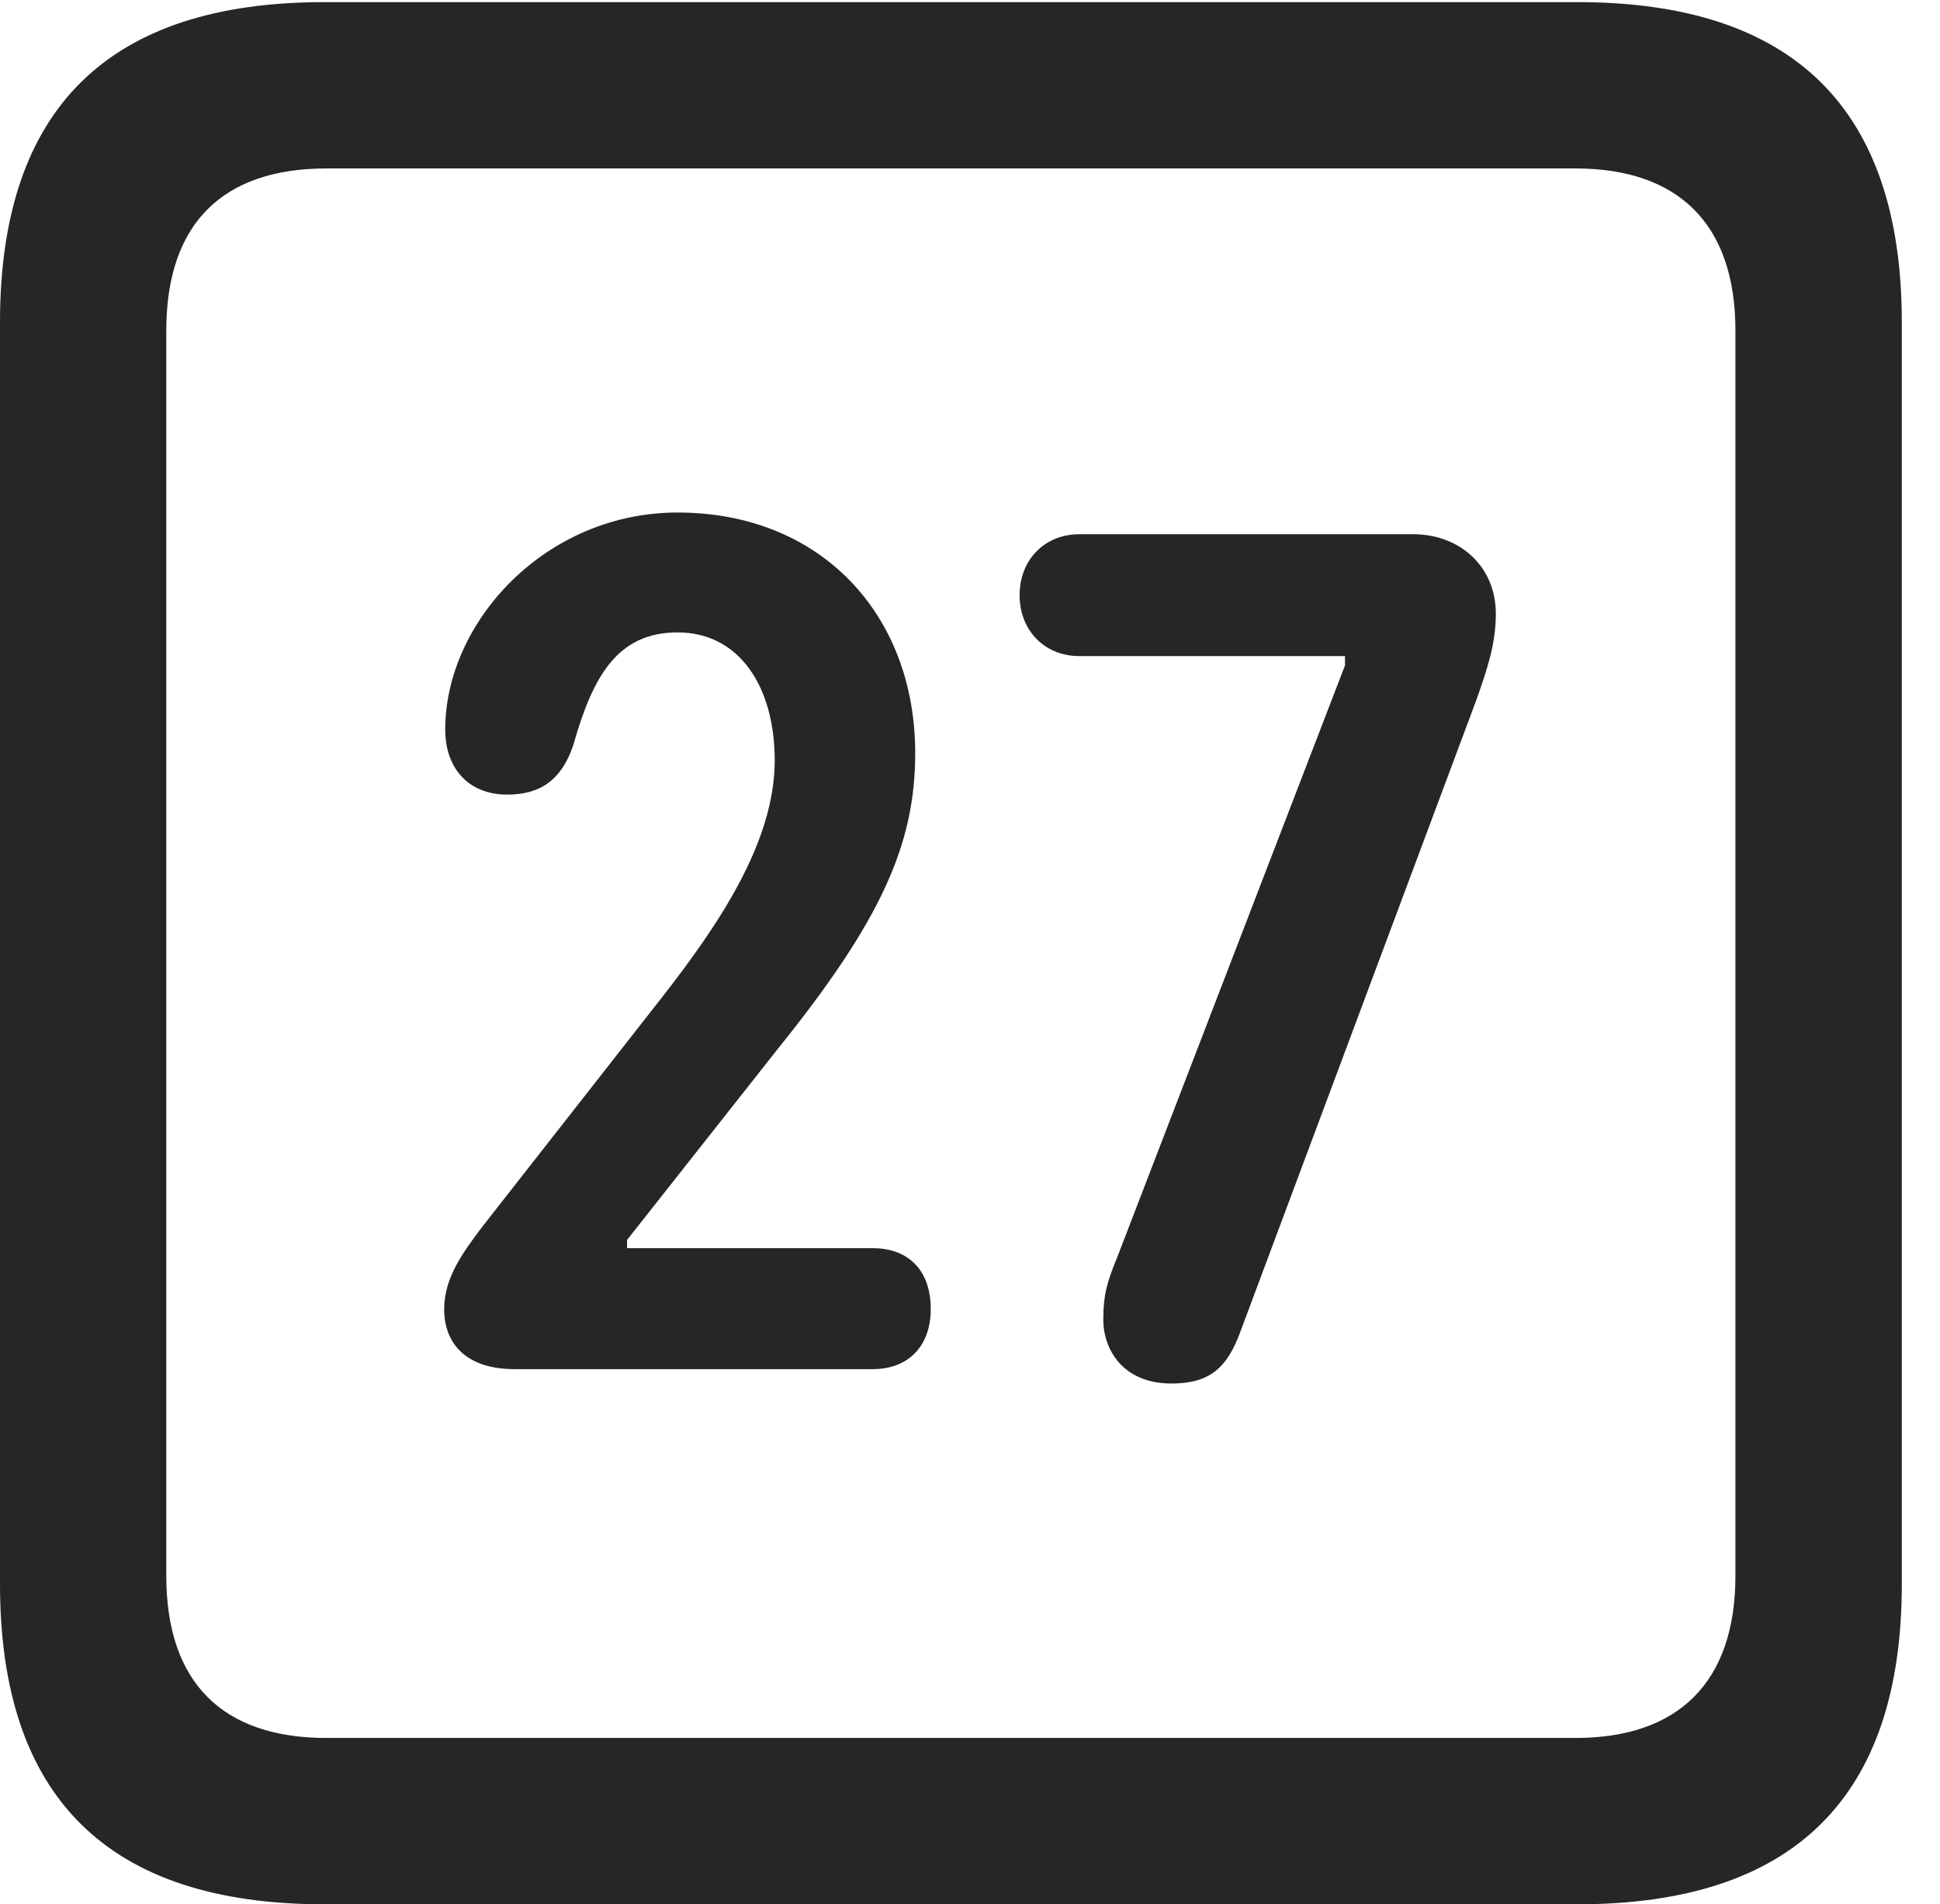 <?xml version="1.0" encoding="UTF-8"?>
<!--Generator: Apple Native CoreSVG 232.5-->
<!DOCTYPE svg
PUBLIC "-//W3C//DTD SVG 1.1//EN"
       "http://www.w3.org/Graphics/SVG/1.1/DTD/svg11.dtd">
<svg version="1.1" xmlns="http://www.w3.org/2000/svg" xmlns:xlink="http://www.w3.org/1999/xlink" width="18.34" height="17.998">
 <g>
  <rect height="17.998" opacity="0" width="18.34" x="0" y="0"/>
  <path d="M3.066 17.998L14.912 17.998C16.963 17.998 17.979 16.982 17.979 14.971L17.979 3.047C17.979 1.035 16.963 0.02 14.912 0.02L3.066 0.02C1.025 0.02 0 1.025 0 3.047L0 14.971C0 16.992 1.025 17.998 3.066 17.998ZM3.086 16.426C2.109 16.426 1.572 15.908 1.572 14.893L1.572 3.125C1.572 2.109 2.109 1.592 3.086 1.592L14.893 1.592C15.859 1.592 16.406 2.109 16.406 3.125L16.406 14.893C16.406 15.908 15.859 16.426 14.893 16.426Z" fill="#000000" fill-opacity="0.85"/>
  <path d="M4.863 12.94L8.252 12.94C8.594 12.94 8.799 12.715 8.799 12.373C8.799 12.002 8.584 11.797 8.252 11.797L5.928 11.797L5.928 11.719L7.354 9.912C8.33 8.701 8.652 7.979 8.652 7.119C8.652 5.801 7.754 4.844 6.406 4.844C5.156 4.844 4.209 5.879 4.209 6.895C4.209 7.256 4.424 7.51 4.795 7.51C5.117 7.51 5.312 7.363 5.42 7.041C5.605 6.387 5.84 5.977 6.406 5.977C6.992 5.977 7.324 6.494 7.324 7.188C7.324 7.969 6.777 8.76 6.26 9.424L4.561 11.592C4.385 11.826 4.199 12.07 4.199 12.373C4.199 12.705 4.414 12.94 4.863 12.94ZM11.074 13.076C11.435 13.076 11.602 12.93 11.729 12.578L13.955 6.621C14.062 6.318 14.141 6.084 14.141 5.801C14.141 5.352 13.799 5.049 13.359 5.049L10.205 5.049C9.873 5.049 9.639 5.293 9.639 5.625C9.639 5.957 9.873 6.201 10.205 6.201L12.715 6.201L12.715 6.289L10.557 11.895C10.469 12.109 10.43 12.236 10.43 12.471C10.43 12.754 10.615 13.076 11.074 13.076Z" fill="#000000" fill-opacity="0.85"/>
 </g>
</svg>
